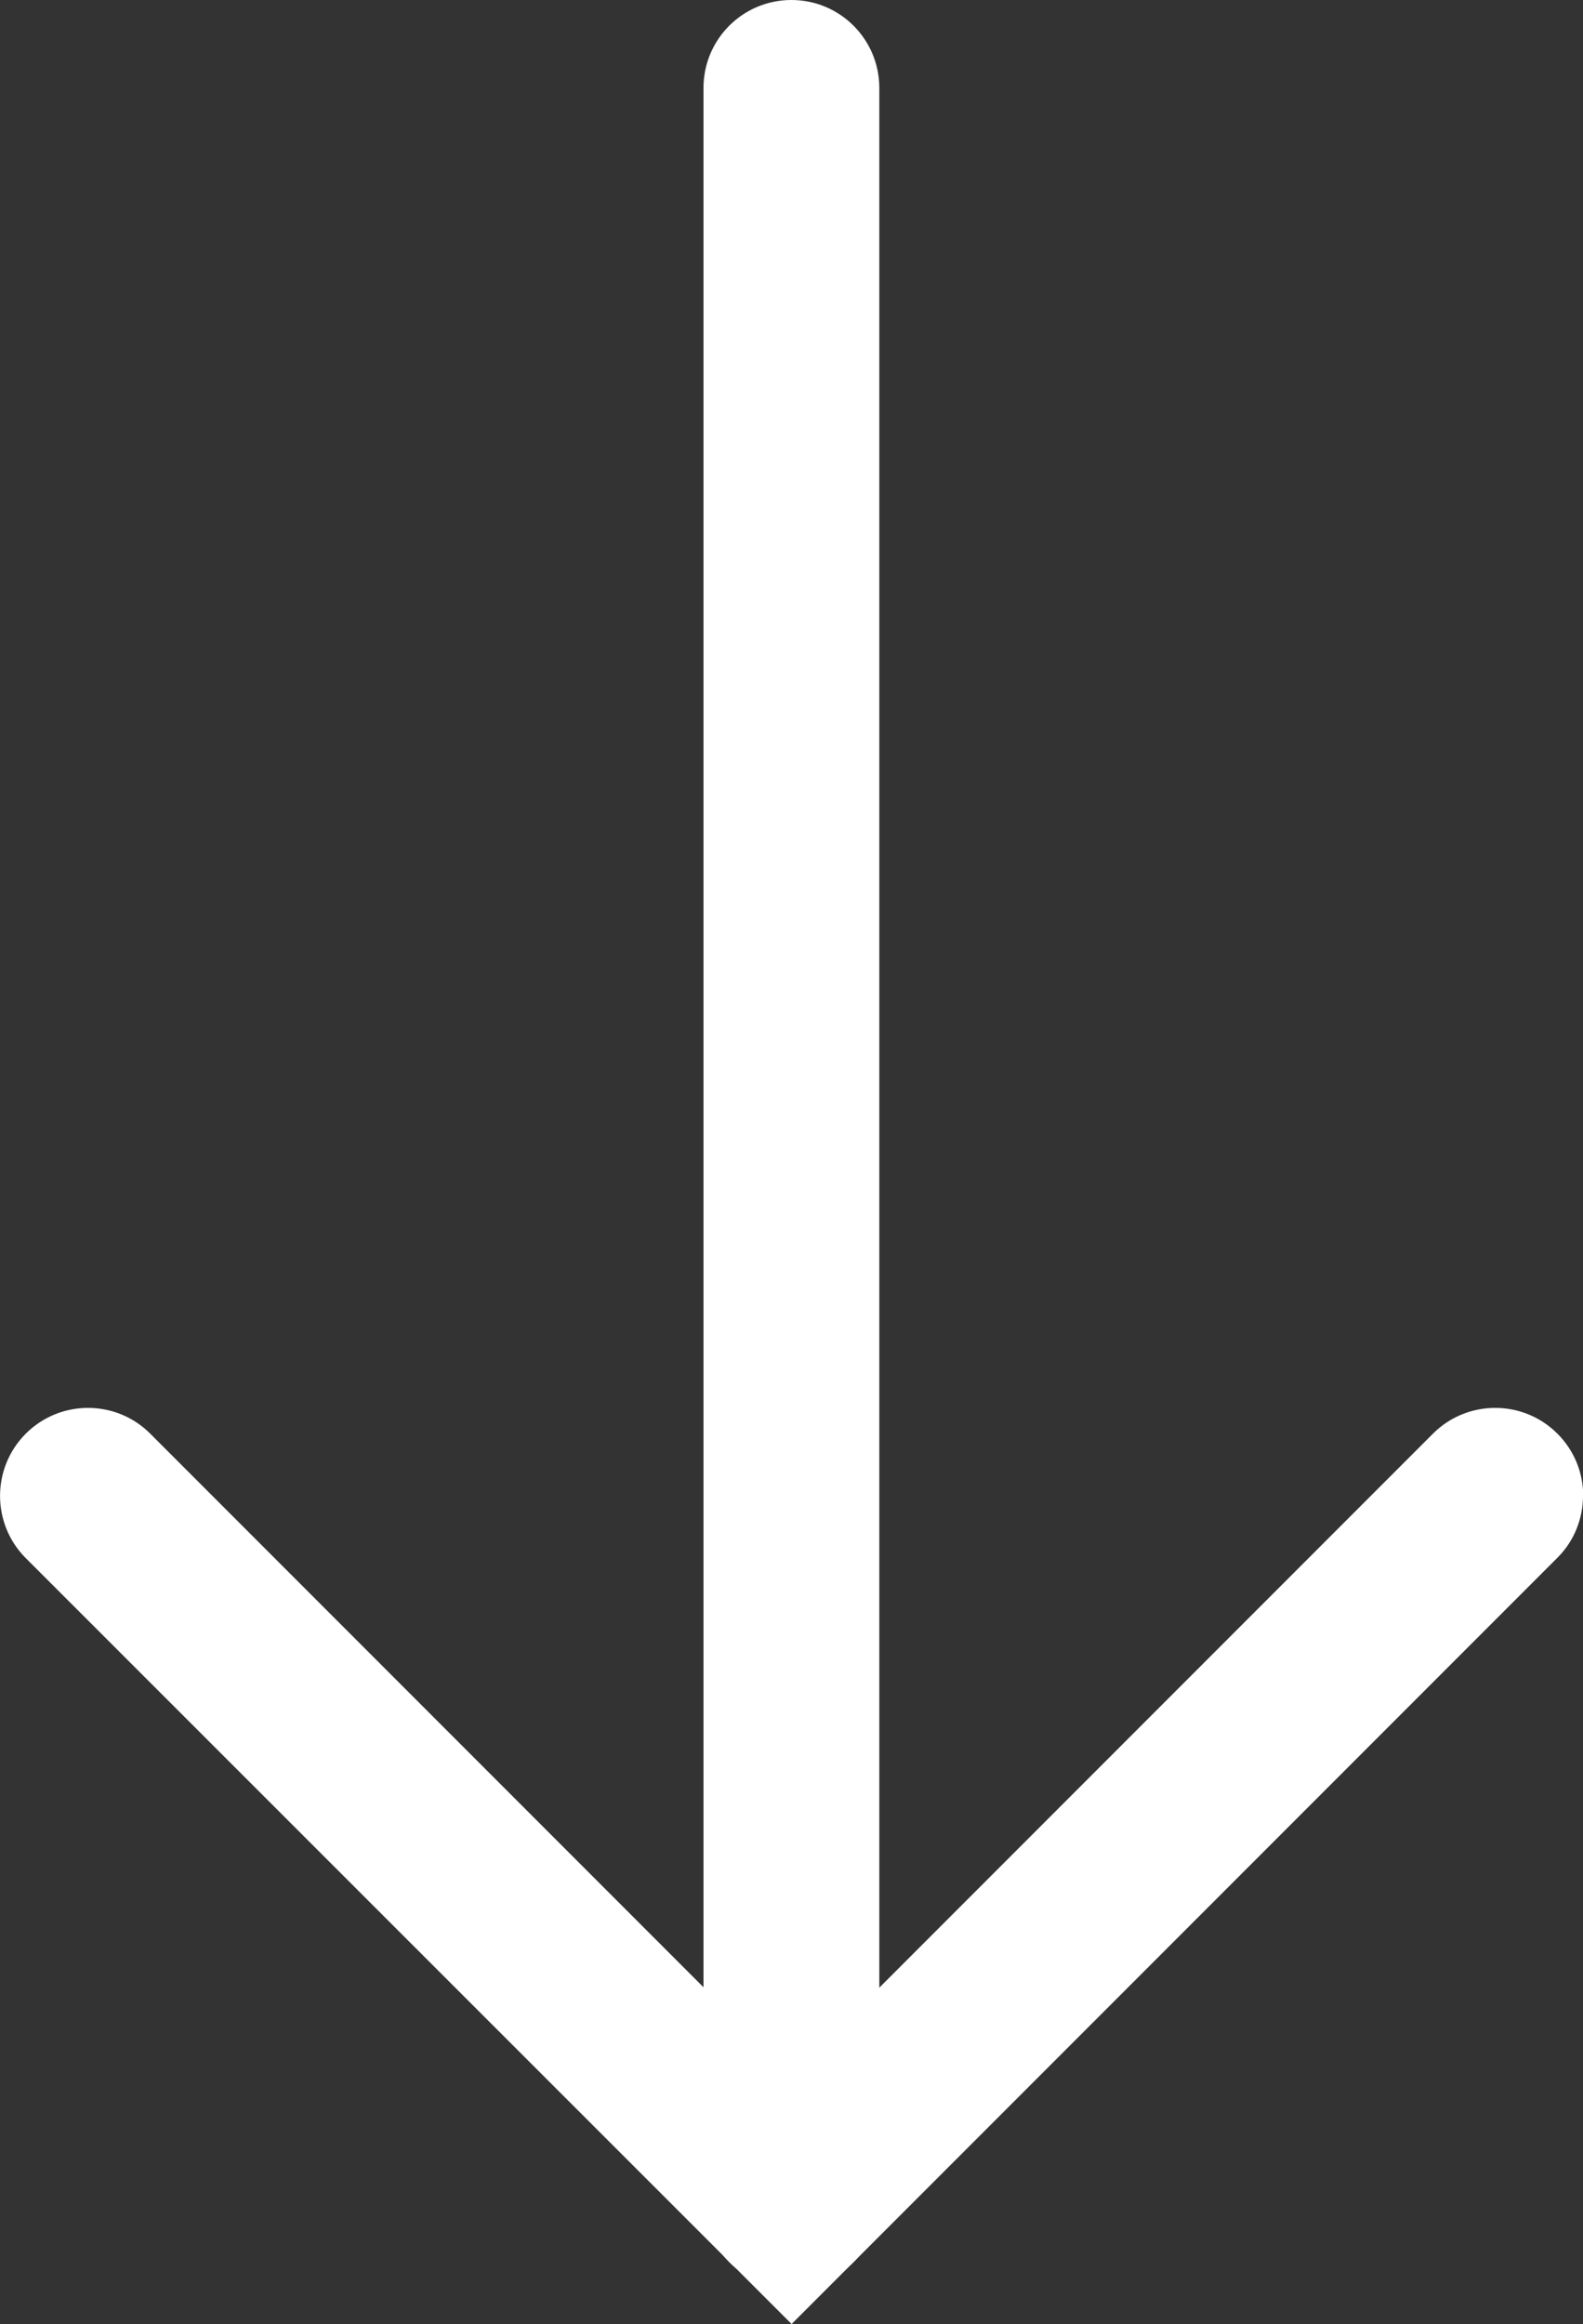 <?xml version="1.0" encoding="UTF-8"?>
<svg id="b" data-name="Ebene 2" xmlns="http://www.w3.org/2000/svg" viewBox="0 0 79.77 117.05">
  <rect x="0" y="0" width="79.77" height="117.05" fill="#333333" stroke="none"/>
  <defs>
    <style>
      .k {
        fill: #fff;
      }
    </style>
  </defs>
  <g id="c" data-name="Ebene 1">
    <g id="d" data-name="design">
      <g id="e" data-name="start-V1.1">
        <g id="f" data-name="Kundenstimme-Slider">
          <g id="g" data-name="Button/Square-Icon">
            <g id="h" data-name="icons/arrow-down/black">
              <g id="i" data-name="Path-2">
                <path class="k" d="m44.31,4.43v106.36c0,2.45-1.98,4.43-4.43,4.43s-4.43-1.98-4.43-4.43V4.43c0-2.45,1.98-4.43,4.43-4.43s4.43,1.98,4.43,4.43Z"/>
              </g>
              <g id="j" data-name="Path-3">
                <path class="k" d="m79.77,75.33c0,1.13-.43,2.27-1.3,3.13l-38.58,38.58L1.3,78.47c-1.73-1.73-1.73-4.54,0-6.27s4.54-1.73,6.27,0l32.32,32.32,32.32-32.32c1.73-1.73,4.54-1.73,6.27,0,.87.87,1.3,2,1.3,3.13Z"/>
              </g>
            </g>
          </g>
        </g>
      </g>
    </g>
  </g>
</svg>